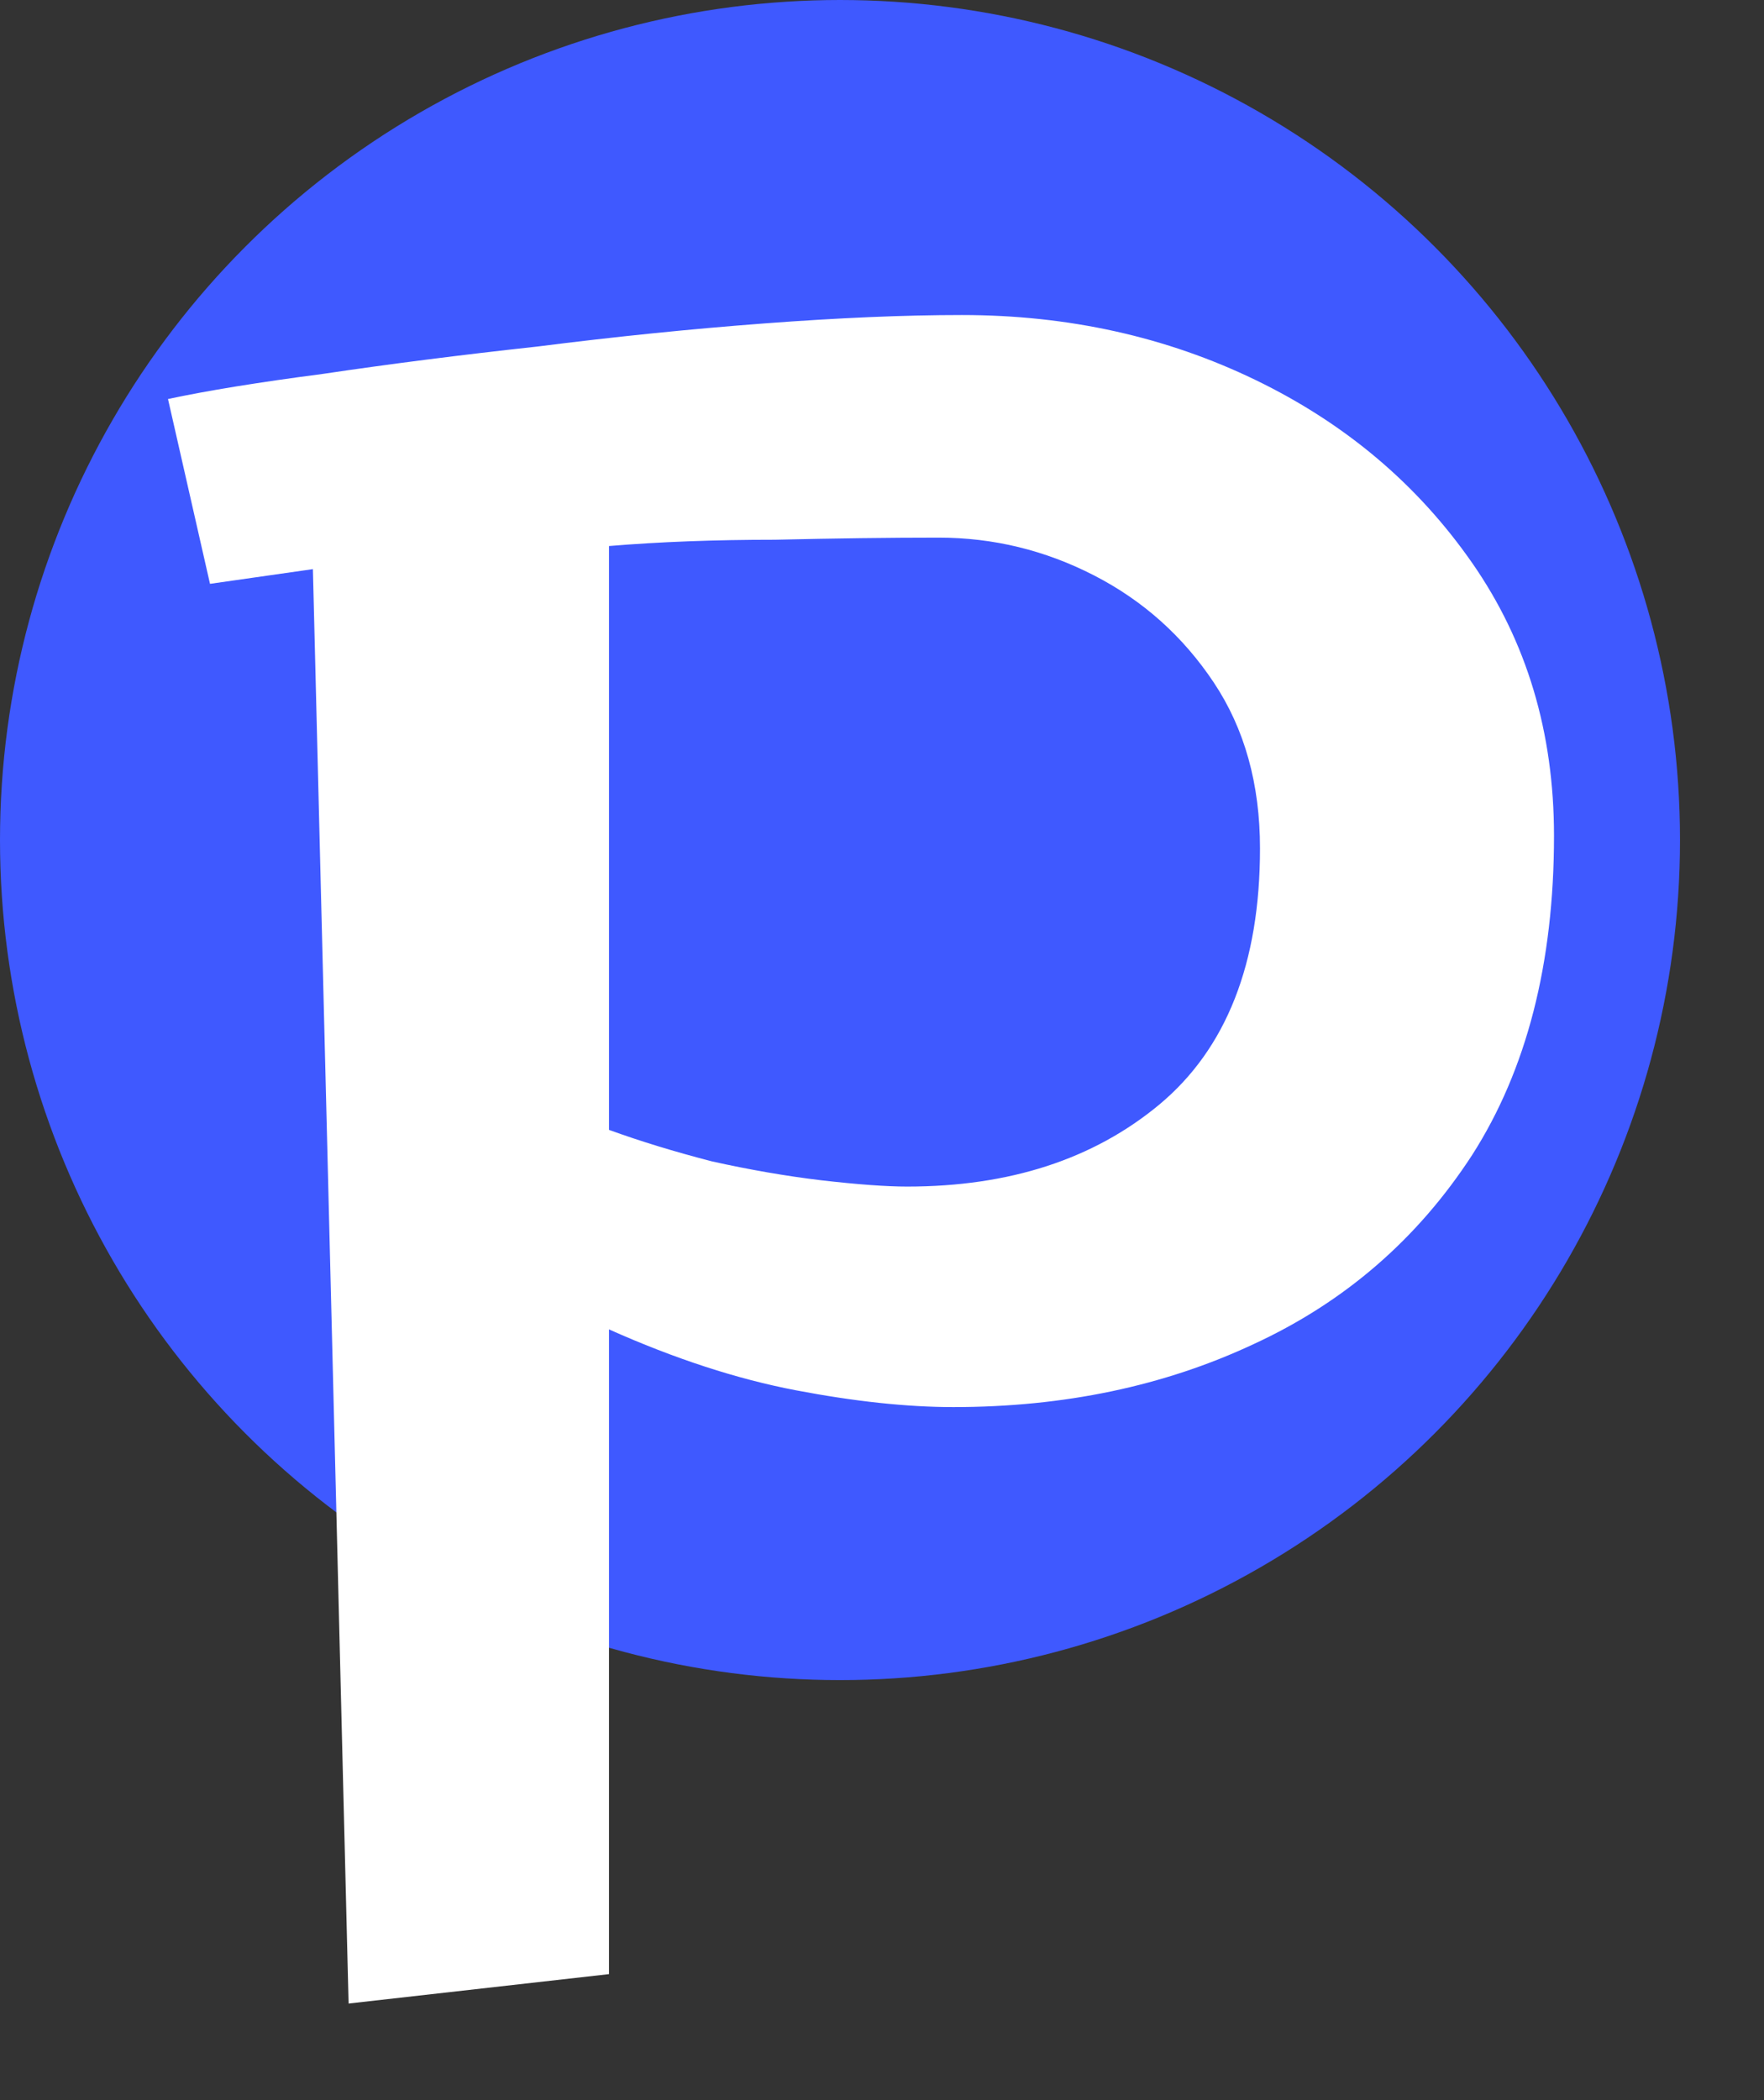<svg
                width="42"
                height="50"
                viewBox="0 0 42 50"
                fill="none"
                xmlns="http://www.w3.org/2000/svg"
              >
                <rect x="0" y="0" width="42" height="50" fill="#333333" stroke="none"/>
                <circle cx="20" cy="20" r="20" fill="#3F59FF" />
                <path
                  d="M8.3 47.7L7.45 13.55L5 13.9L4 9.5C4.933 9.3 6.167 9.1 7.7 8.9C9.267 8.667 10.967 8.45 12.8 8.25C14.633 8.017 16.433 7.833 18.2 7.7C19.967 7.567 21.533 7.5 22.9 7.5C25.433 7.5 27.767 8.017 29.9 9.05C32.033 10.083 33.75 11.533 35.05 13.4C36.35 15.267 37 17.433 37 19.9C37 22.933 36.35 25.467 35.05 27.5C33.75 29.5 32.017 31 29.85 32C27.717 33 25.333 33.5 22.7 33.5C21.6 33.5 20.35 33.367 18.95 33.1C17.55 32.833 16.067 32.35 14.5 31.65V47L8.3 47.7ZM14.5 26.9C15.233 27.167 16.05 27.417 16.95 27.65C17.85 27.85 18.717 28 19.55 28.1C20.417 28.2 21.1 28.25 21.6 28.25C24.033 28.25 26.033 27.6 27.6 26.3C29.2 24.967 30 22.933 30 20.2C30 18.667 29.633 17.35 28.9 16.25C28.167 15.15 27.217 14.3 26.05 13.7C24.883 13.1 23.65 12.8 22.35 12.8C21.183 12.8 19.883 12.817 18.45 12.85C17.017 12.85 15.7 12.9 14.5 13V26.9Z"
                  fill="white"
                />
              </svg>